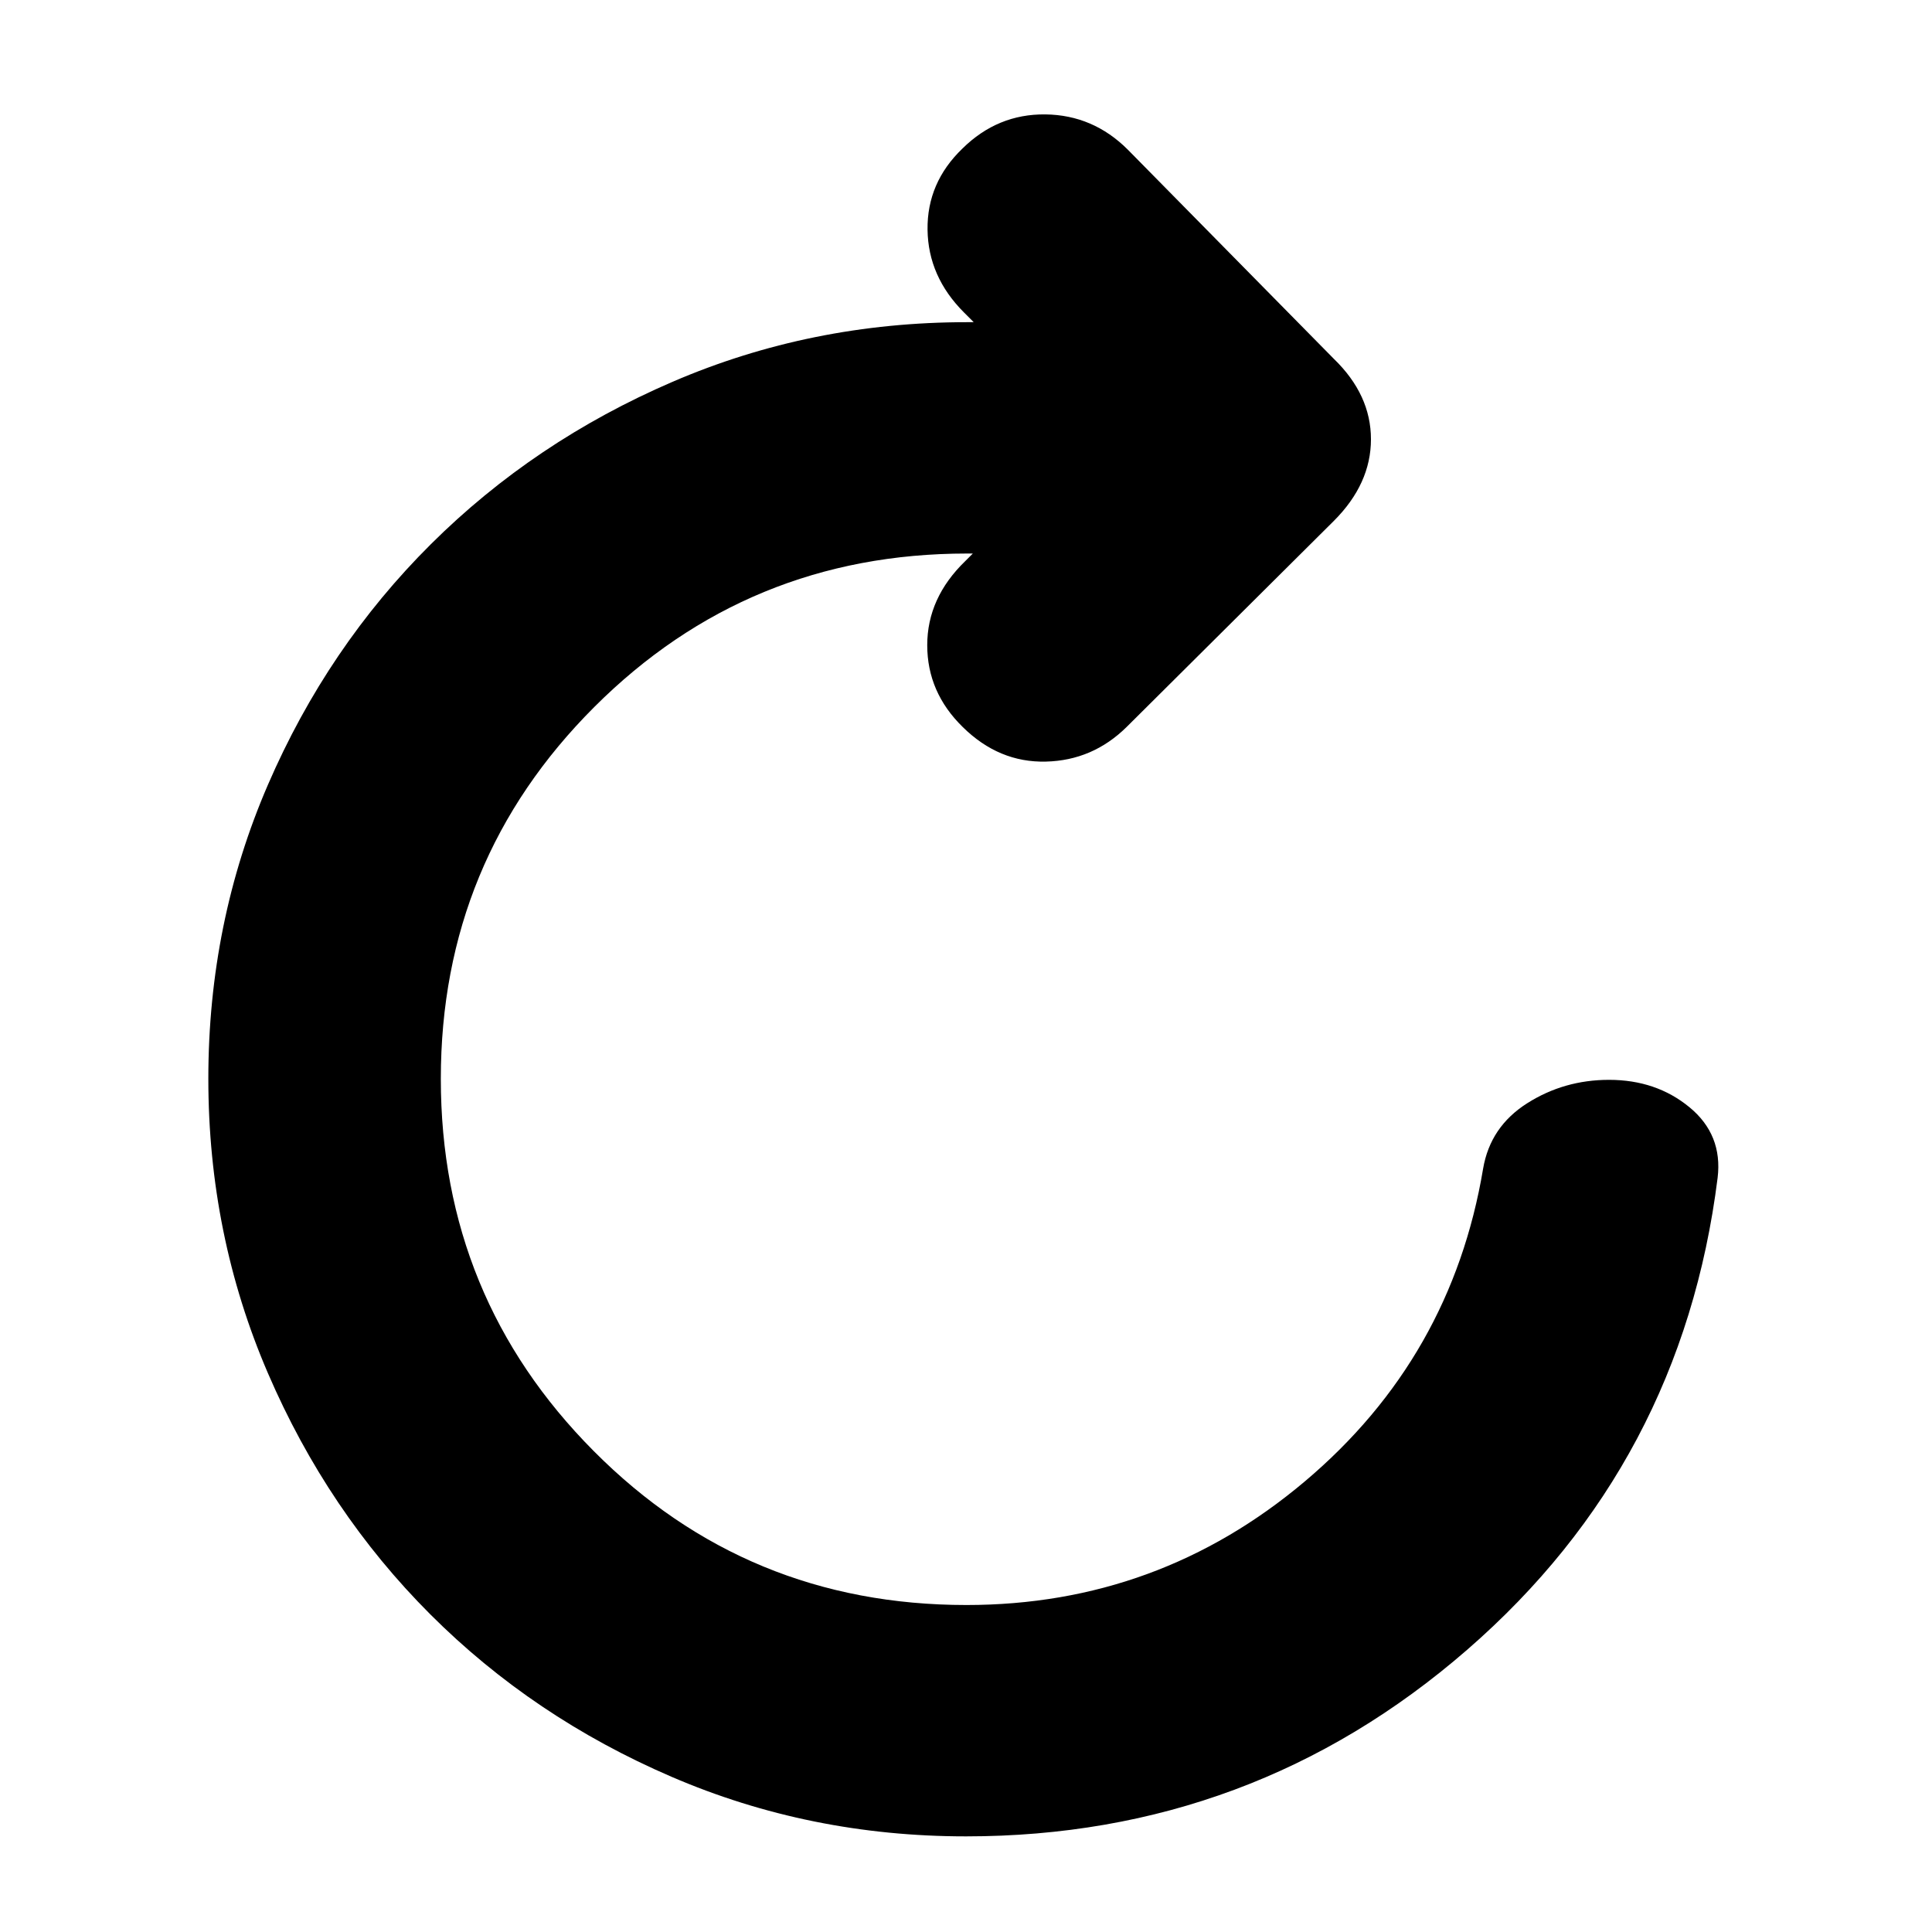 <svg xmlns="http://www.w3.org/2000/svg" height="20" viewBox="0 96 960 960" width="20"><path d="M479.977 1008.48q-77.579 0-146.329-29.619-68.751-29.619-119.821-80.688-51.069-51.07-80.688-119.821-29.618-68.75-29.618-146.352t29.618-146.069q29.619-68.468 80.971-119.538 51.353-51.07 120.103-80.688 68.751-29.618 146.352-29.618h3.261l-4.825-4.826q-17.827-17.826-18.109-41.167-.283-23.341 17.322-40.268 17.482-17.261 41.222-16.979 23.739.283 41 17.544l102.392 103.957q18.391 17.826 18.391 39.922 0 22.096-18.391 40.513L559.871 457.174q-16.884 16.696-40.182 17.261-23.297.566-41.257-17.13-17.692-17.261-17.692-40.718 0-23.457 18.826-41.717l3.825-3.826h-2.826q-108.923 0-185.222 76.22t-76.299 184.782q0 108.563 76.017 185.019 76.016 76.456 185.157 76.456 95.379 0 168.21-61.478 72.832-61.478 88.528-155.391 3.565-20.826 21.901-32.456 18.335-11.631 40.652-11.631 23.448 0 39.991 13.625 16.544 13.624 13.979 35.028-17.758 141.851-124.471 234.556-106.712 92.706-249.031 92.706Z"/></svg>